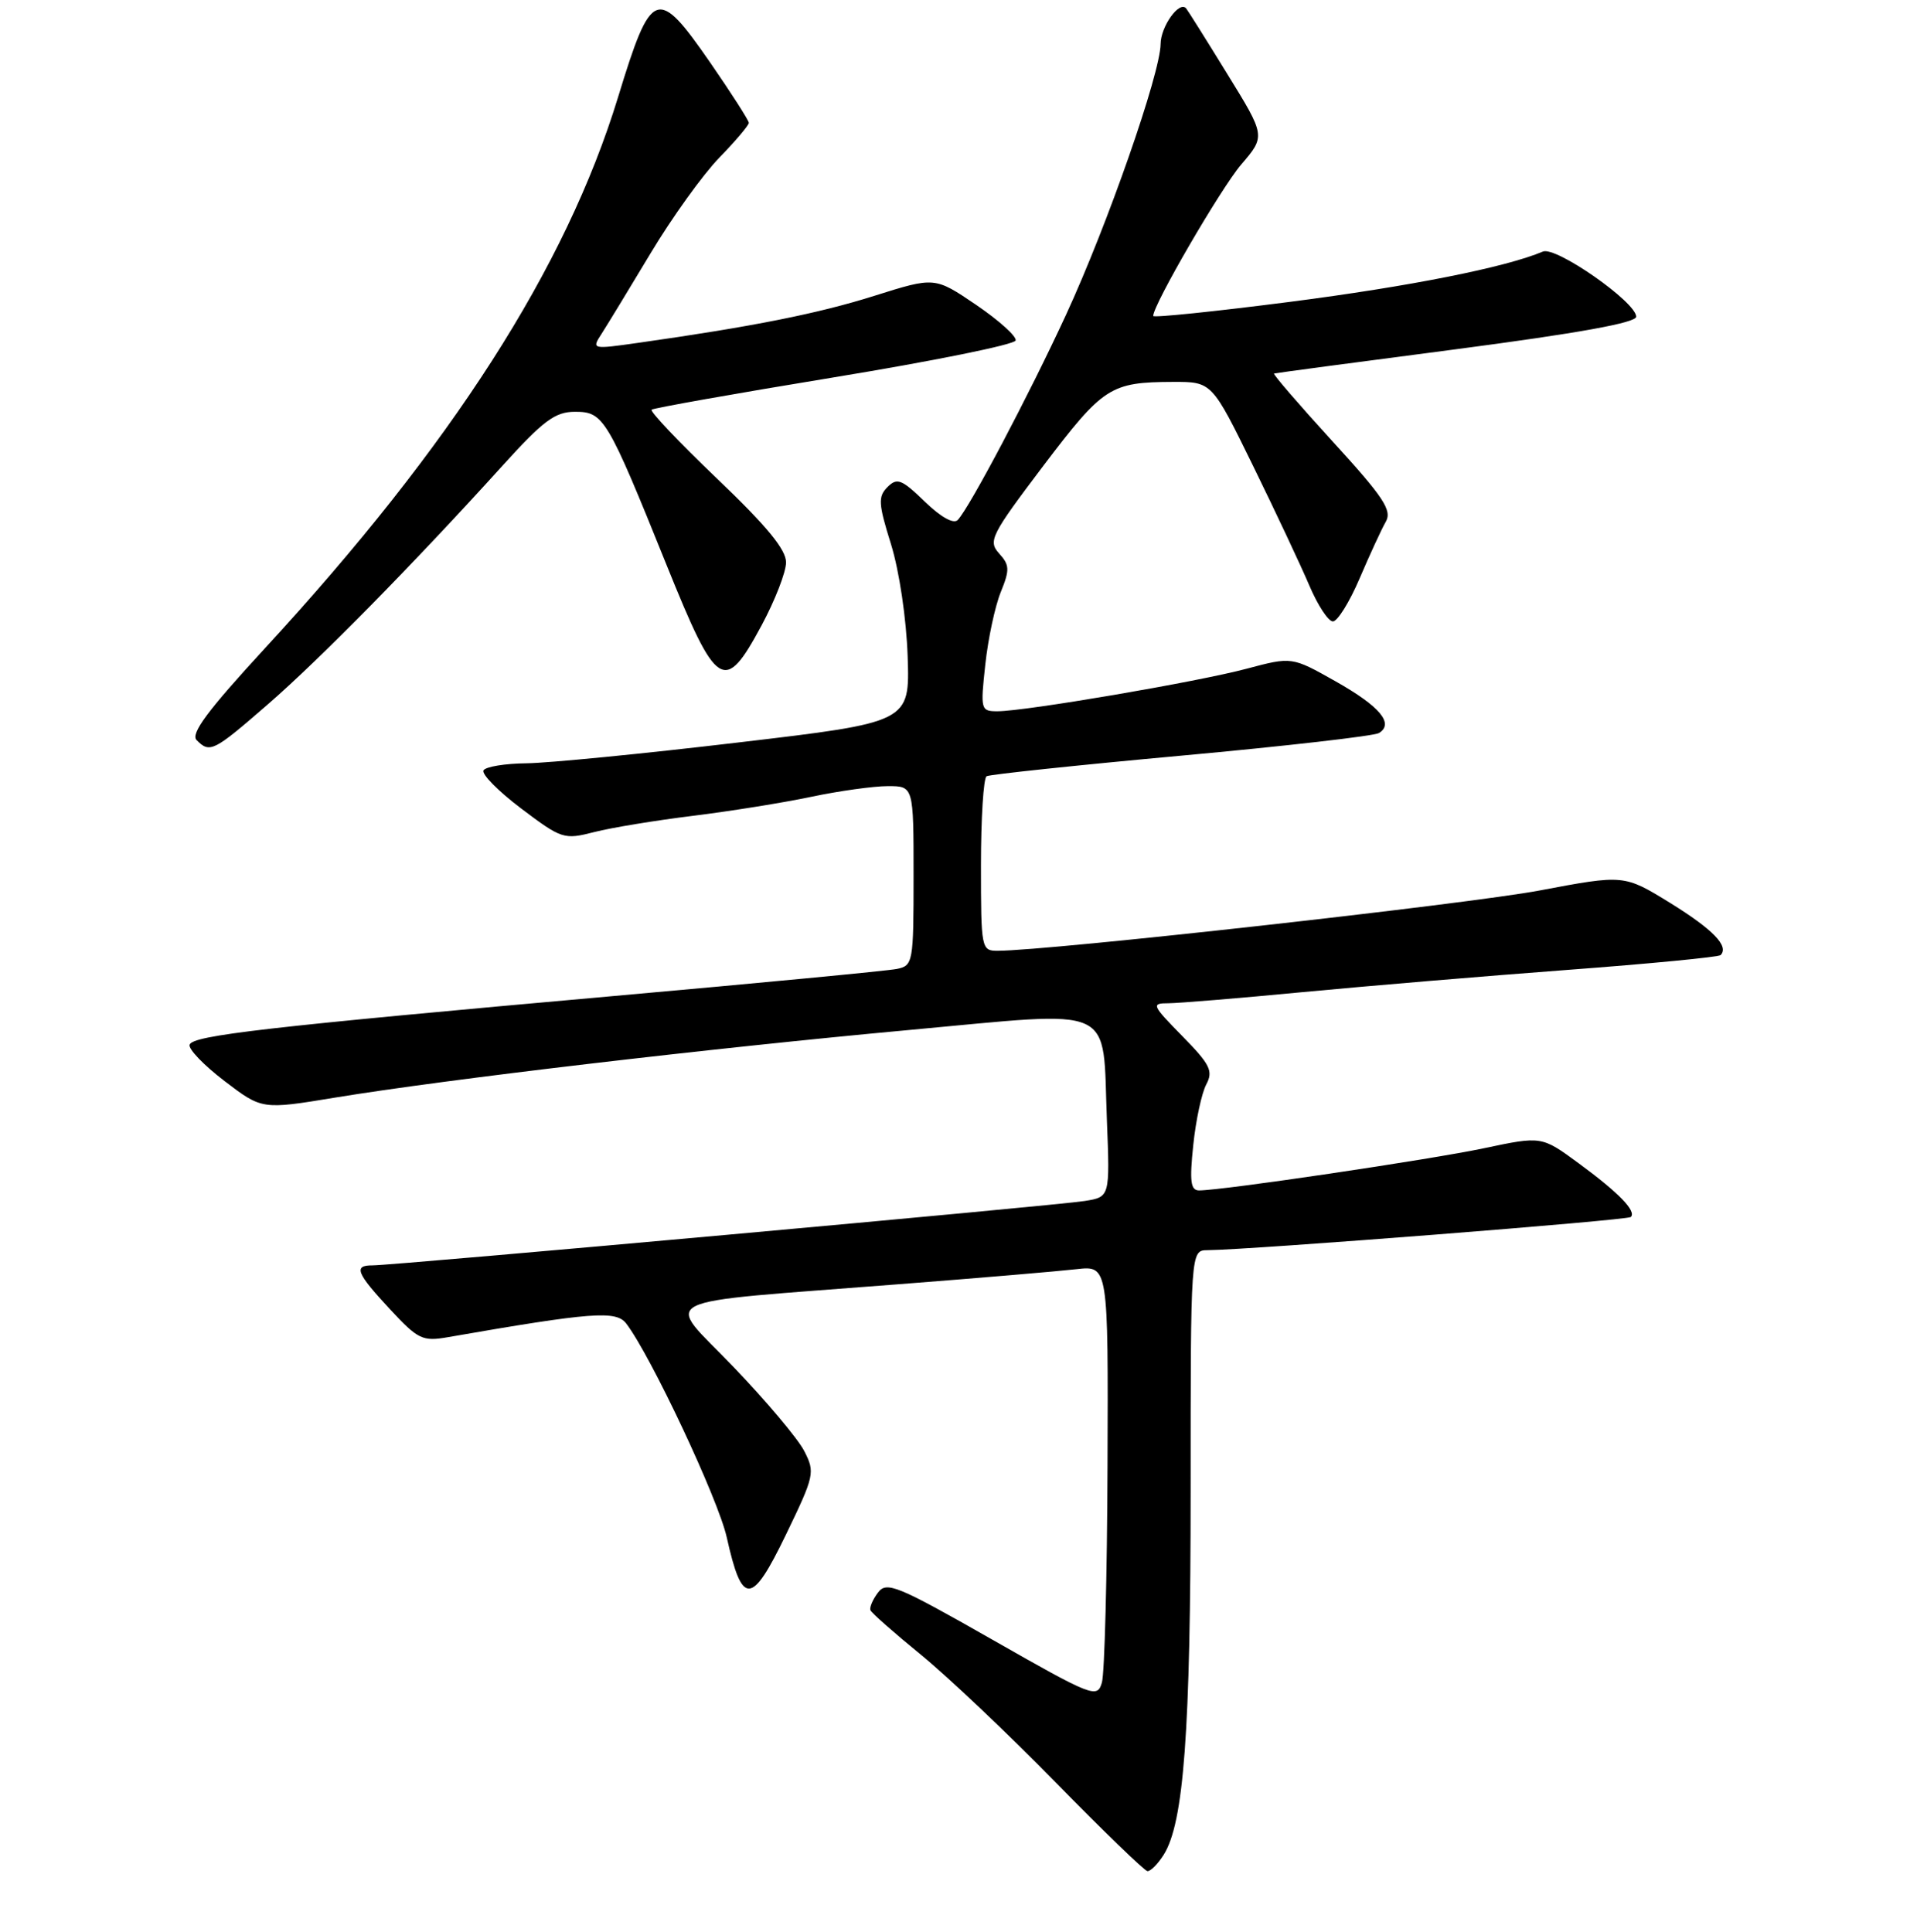 <?xml version="1.0" encoding="UTF-8" standalone="no"?>
<!DOCTYPE svg PUBLIC "-//W3C//DTD SVG 1.1//EN" "http://www.w3.org/Graphics/SVG/1.1/DTD/svg11.dtd" >
<svg xmlns="http://www.w3.org/2000/svg" xmlns:xlink="http://www.w3.org/1999/xlink" version="1.1" viewBox="0 0 256 258">
 <g >
 <path fill="currentColor"
d=" M 155.39 247.75 C 158.09 243.51 159.00 231.27 159.00 199.06 C 159.00 167.00 159.00 167.00 161.25 166.98 C 167.07 166.93 217.34 162.99 217.78 162.55 C 218.57 161.77 216.17 159.30 210.80 155.36 C 205.87 151.74 205.87 151.74 198.19 153.36 C 190.96 154.89 163.23 159.00 160.13 159.00 C 159.00 159.00 158.84 157.81 159.35 152.95 C 159.69 149.63 160.48 145.98 161.09 144.84 C 162.04 143.05 161.61 142.18 157.89 138.39 C 153.81 134.23 153.71 134.00 156.04 134.00 C 157.39 133.99 165.47 133.33 174.00 132.51 C 182.53 131.70 198.45 130.36 209.39 129.54 C 220.34 128.72 229.50 127.83 229.77 127.57 C 230.94 126.39 228.77 124.15 223.05 120.61 C 216.88 116.81 216.88 116.81 205.59 118.94 C 196.00 120.75 140.09 126.98 133.25 126.99 C 131.05 127.00 131.00 126.76 131.00 115.56 C 131.00 109.27 131.34 103.92 131.75 103.68 C 132.16 103.44 143.86 102.20 157.75 100.93 C 171.64 99.66 183.52 98.30 184.15 97.91 C 186.20 96.64 184.28 94.35 178.35 91.00 C 172.52 87.71 172.52 87.71 166.47 89.32 C 159.88 91.08 136.90 95.00 133.20 95.00 C 130.97 95.00 130.92 94.80 131.58 88.75 C 131.95 85.31 132.88 80.97 133.64 79.09 C 134.86 76.10 134.83 75.47 133.42 73.92 C 131.93 72.26 132.33 71.47 139.34 62.20 C 147.35 51.64 148.28 51.04 156.67 51.01 C 161.84 51.00 161.84 51.00 167.35 62.25 C 170.38 68.44 173.76 75.64 174.87 78.25 C 175.98 80.86 177.39 83.00 178.00 83.00 C 178.61 83.00 180.22 80.41 181.57 77.25 C 182.92 74.09 184.49 70.68 185.06 69.69 C 185.93 68.16 184.78 66.42 177.94 58.94 C 173.45 54.02 169.94 49.95 170.14 49.89 C 170.34 49.82 181.30 48.36 194.50 46.64 C 210.74 44.51 218.50 43.11 218.50 42.30 C 218.50 40.35 207.77 32.86 206.04 33.60 C 201.07 35.71 188.23 38.26 172.25 40.32 C 162.21 41.61 154.00 42.46 154.00 42.20 C 154.00 40.70 163.03 25.16 165.75 21.98 C 169.01 18.17 169.01 18.17 163.87 9.84 C 161.05 5.25 158.58 1.32 158.39 1.11 C 157.48 0.07 155.00 3.55 154.99 5.87 C 154.96 9.80 147.89 30.06 142.38 42.00 C 137.40 52.79 129.50 67.76 127.90 69.45 C 127.35 70.03 125.66 69.09 123.49 66.99 C 120.41 64.01 119.80 63.77 118.52 65.05 C 117.24 66.33 117.29 67.27 118.99 72.70 C 120.09 76.26 121.04 82.63 121.21 87.68 C 121.50 96.47 121.50 96.47 98.50 99.18 C 85.85 100.68 73.16 101.92 70.31 101.95 C 67.45 101.98 64.87 102.40 64.57 102.89 C 64.27 103.38 66.53 105.67 69.60 107.99 C 75.01 112.07 75.32 112.17 79.34 111.14 C 81.63 110.55 87.55 109.58 92.50 108.97 C 97.45 108.36 104.57 107.22 108.32 106.43 C 112.06 105.64 116.68 105.00 118.57 105.00 C 122.00 105.00 122.00 105.00 122.00 116.98 C 122.00 128.60 121.93 128.98 119.75 129.42 C 118.51 129.67 101.53 131.29 82.00 133.03 C 35.43 137.18 25.73 138.29 25.32 139.54 C 25.13 140.11 27.23 142.29 29.98 144.39 C 34.99 148.21 34.99 148.21 44.75 146.60 C 59.60 144.16 94.77 140.02 121.32 137.58 C 149.51 135.00 147.19 133.94 147.82 149.68 C 148.22 159.87 148.22 159.87 144.86 160.41 C 141.19 161.01 52.60 169.01 49.75 169.01 C 47.17 169.00 47.58 170.02 52.08 174.87 C 55.83 178.91 56.42 179.19 59.82 178.60 C 79.07 175.25 82.28 175.01 83.63 176.78 C 86.93 181.11 95.90 200.20 97.05 205.33 C 99.11 214.55 100.35 214.49 104.95 204.99 C 108.78 197.06 108.87 196.65 107.38 193.77 C 106.53 192.13 102.27 187.07 97.91 182.53 C 88.74 172.97 86.34 174.17 120.00 171.53 C 130.72 170.70 141.41 169.79 143.75 169.52 C 148.00 169.04 148.00 169.04 147.90 195.77 C 147.85 210.47 147.51 223.50 147.15 224.73 C 146.53 226.87 145.94 226.65 132.50 218.99 C 119.77 211.74 118.39 211.18 117.24 212.72 C 116.54 213.65 116.09 214.71 116.24 215.07 C 116.38 215.43 119.42 218.11 123.00 221.03 C 126.58 223.96 134.68 231.63 141.00 238.09 C 147.32 244.55 152.83 249.87 153.23 249.92 C 153.63 249.96 154.60 248.99 155.39 247.75 Z  M 35.72 94.12 C 42.64 88.12 55.30 75.24 67.06 62.25 C 72.57 56.16 74.13 55.00 76.79 55.00 C 80.61 55.00 81.08 55.78 89.03 75.50 C 95.75 92.15 96.74 92.77 101.72 83.50 C 103.49 80.20 104.96 76.43 104.97 75.13 C 104.99 73.42 102.41 70.28 95.77 63.94 C 90.70 59.09 86.76 54.94 87.02 54.72 C 87.28 54.50 98.26 52.55 111.42 50.39 C 124.58 48.23 135.47 46.03 135.63 45.48 C 135.79 44.94 133.42 42.81 130.37 40.73 C 124.83 36.97 124.83 36.97 116.80 39.50 C 109.32 41.87 100.48 43.63 85.24 45.79 C 79.04 46.67 78.99 46.66 80.33 44.59 C 81.07 43.44 84.02 38.60 86.88 33.83 C 89.73 29.07 93.86 23.33 96.04 21.08 C 98.22 18.84 100.00 16.73 100.00 16.41 C 100.00 16.09 97.68 12.47 94.85 8.37 C 87.75 -1.89 86.99 -1.60 82.53 13.00 C 75.56 35.76 60.39 59.45 35.36 86.61 C 27.71 94.92 25.41 98.01 26.26 98.86 C 28.03 100.63 28.50 100.39 35.72 94.12 Z "/>
</g>
</svg>
